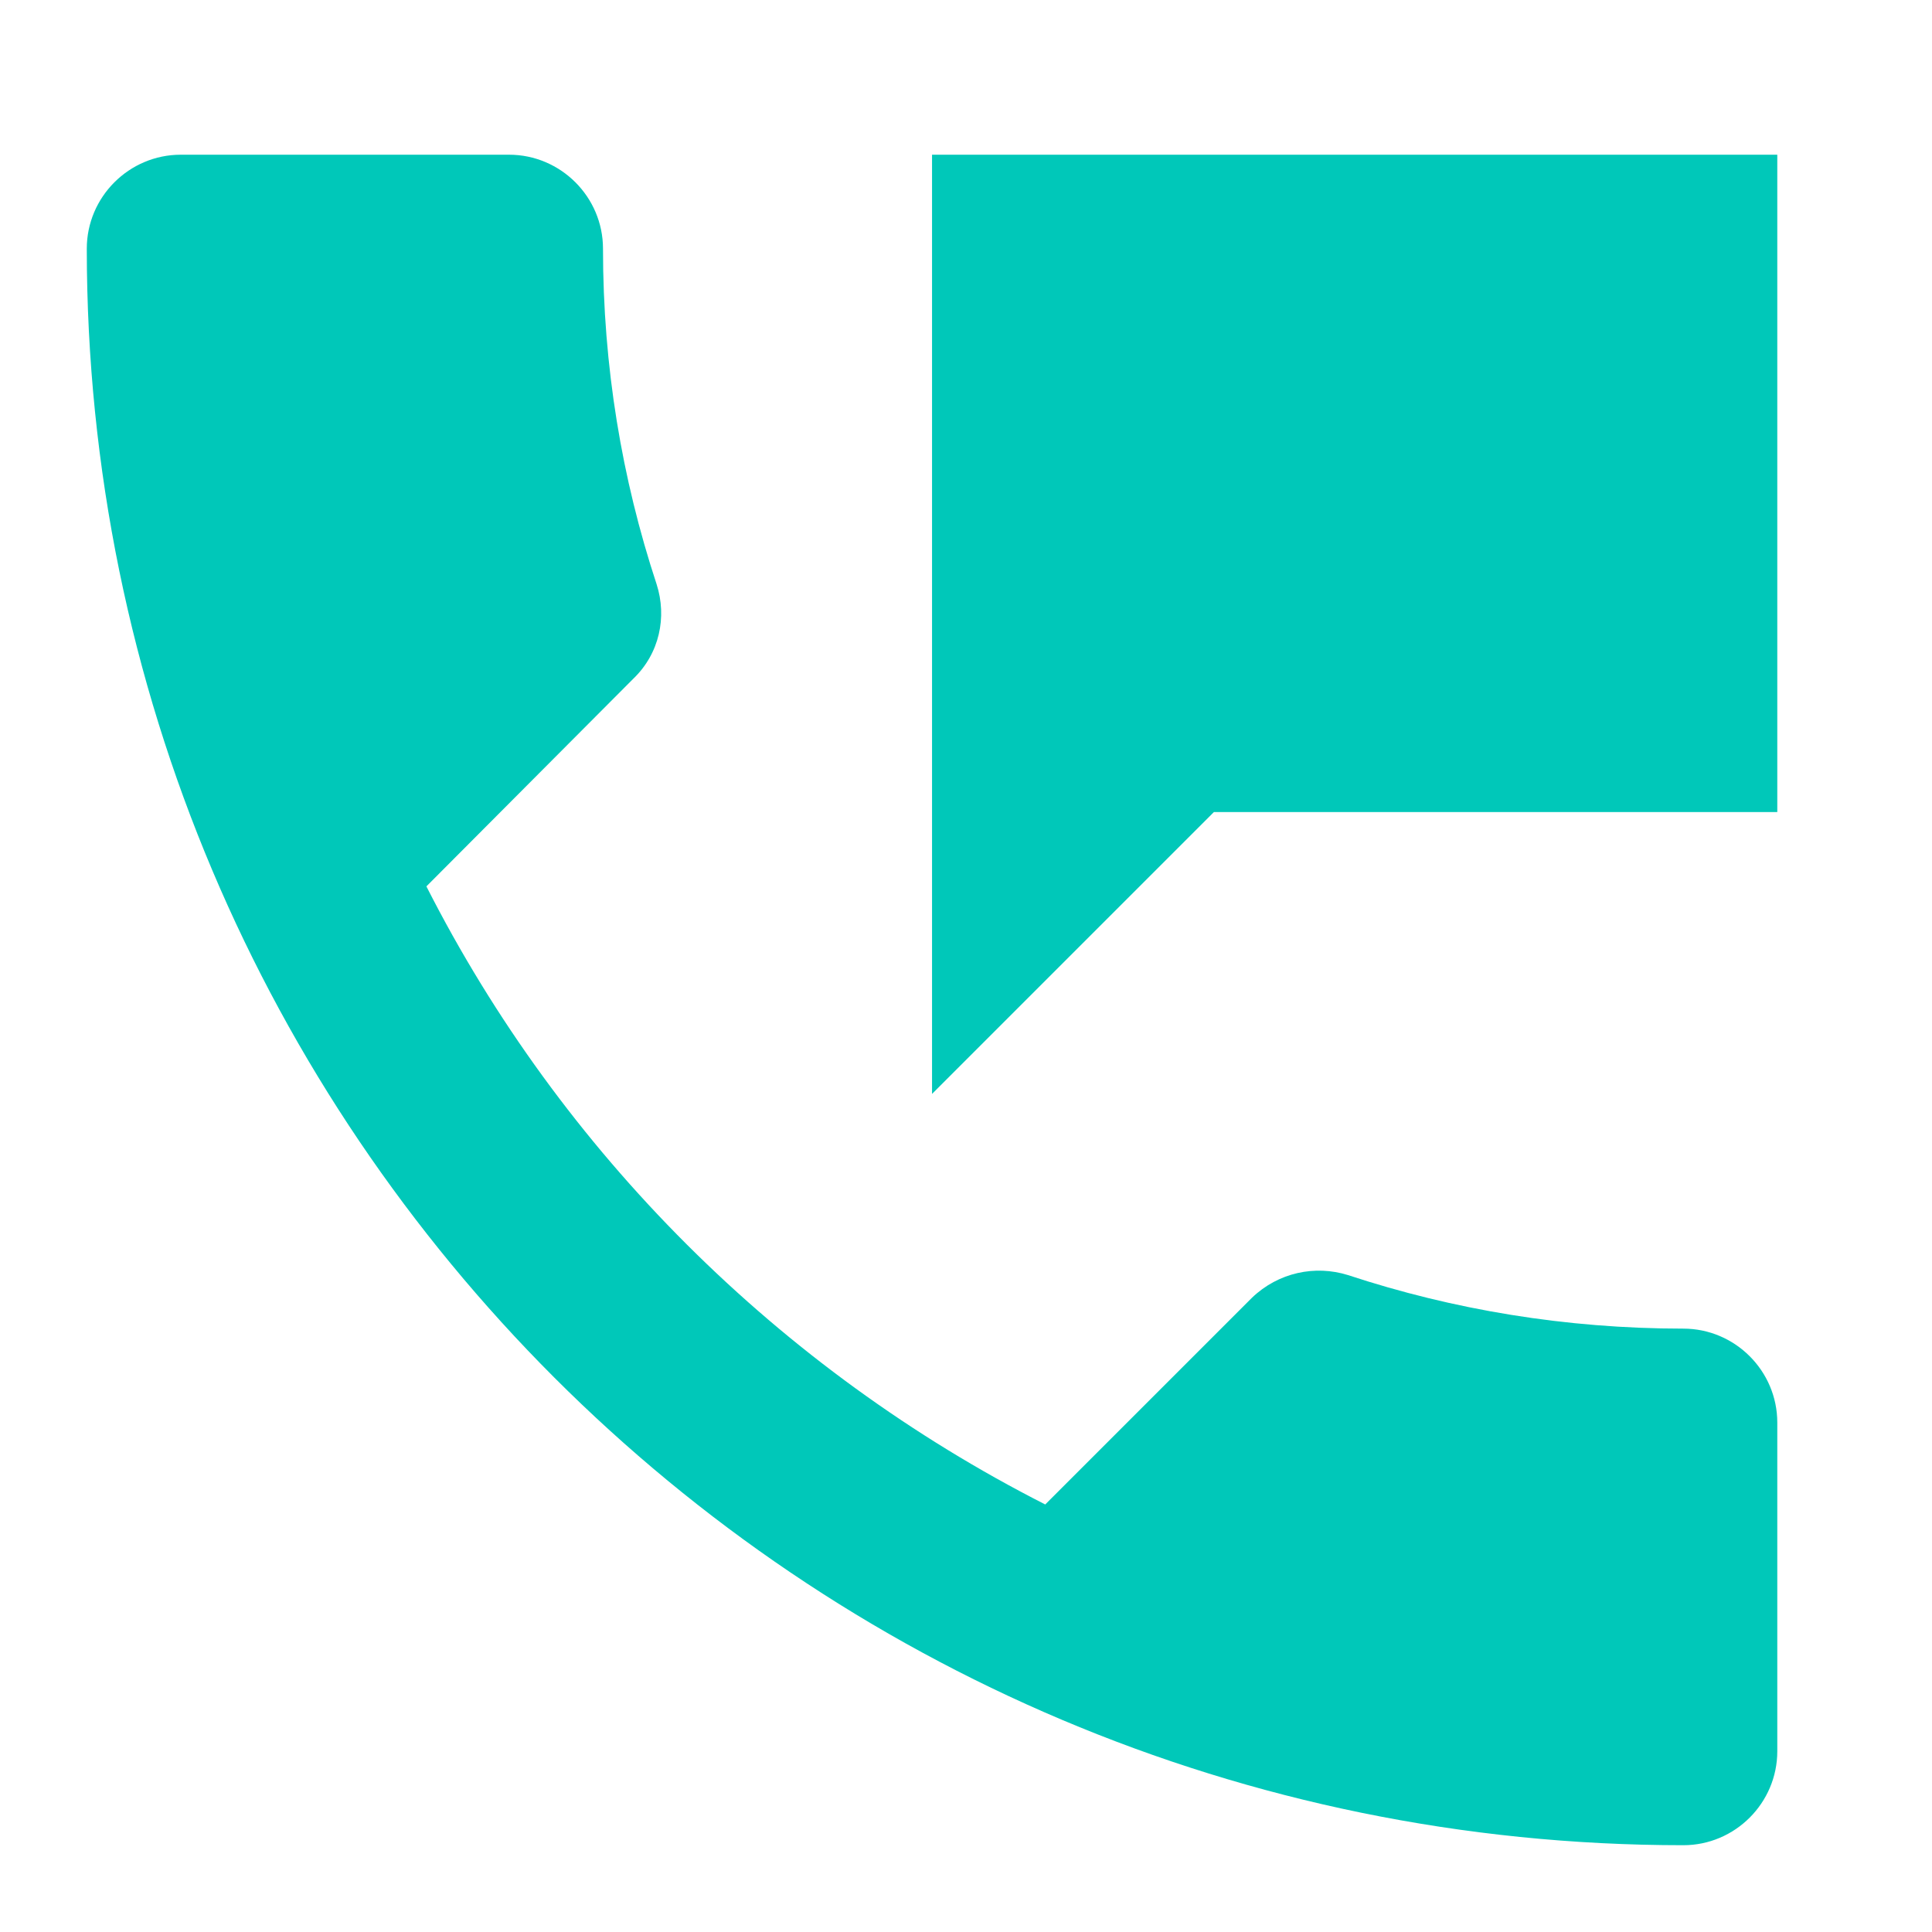 <?xml version="1.0" encoding="utf-8"?>
<!-- Generator: Adobe Illustrator 24.2.0, SVG Export Plug-In . SVG Version: 6.00 Build 0)  -->
<svg version="1.1" id="Capa_1" xmlns="http://www.w3.org/2000/svg" xmlns:xlink="http://www.w3.org/1999/xlink" x="0px" y="0px"
	 viewBox="0 0 512 512" style="enable-background:new 0 0 512 512;" xml:space="preserve">
<style type="text/css">
	.st0{fill:#00C8B9;}
</style>
<path class="st0" d="M446.1,352.1c-31.1,0-61-5-88.9-14.2c-8.7-2.7-18.4-0.7-25.4,6l-54.8,54.8c-70.4-35.8-128.2-93.3-164-163.8
	l54.8-55c7-6.7,9-16.4,6.2-25.1c-9.2-27.9-14.2-57.7-14.2-88.9c0-13.7-11.2-24.9-24.9-24.9H47.9C34.2,41,23,52.2,23,65.9
	C23,299.6,212.4,489,446.1,489c13.7,0,24.9-11.2,24.9-24.9V377C471,363.3,459.8,352.1,446.1,352.1z M247,41v248.9l74.7-74.7H471V41
	H247z"/>
</svg>
